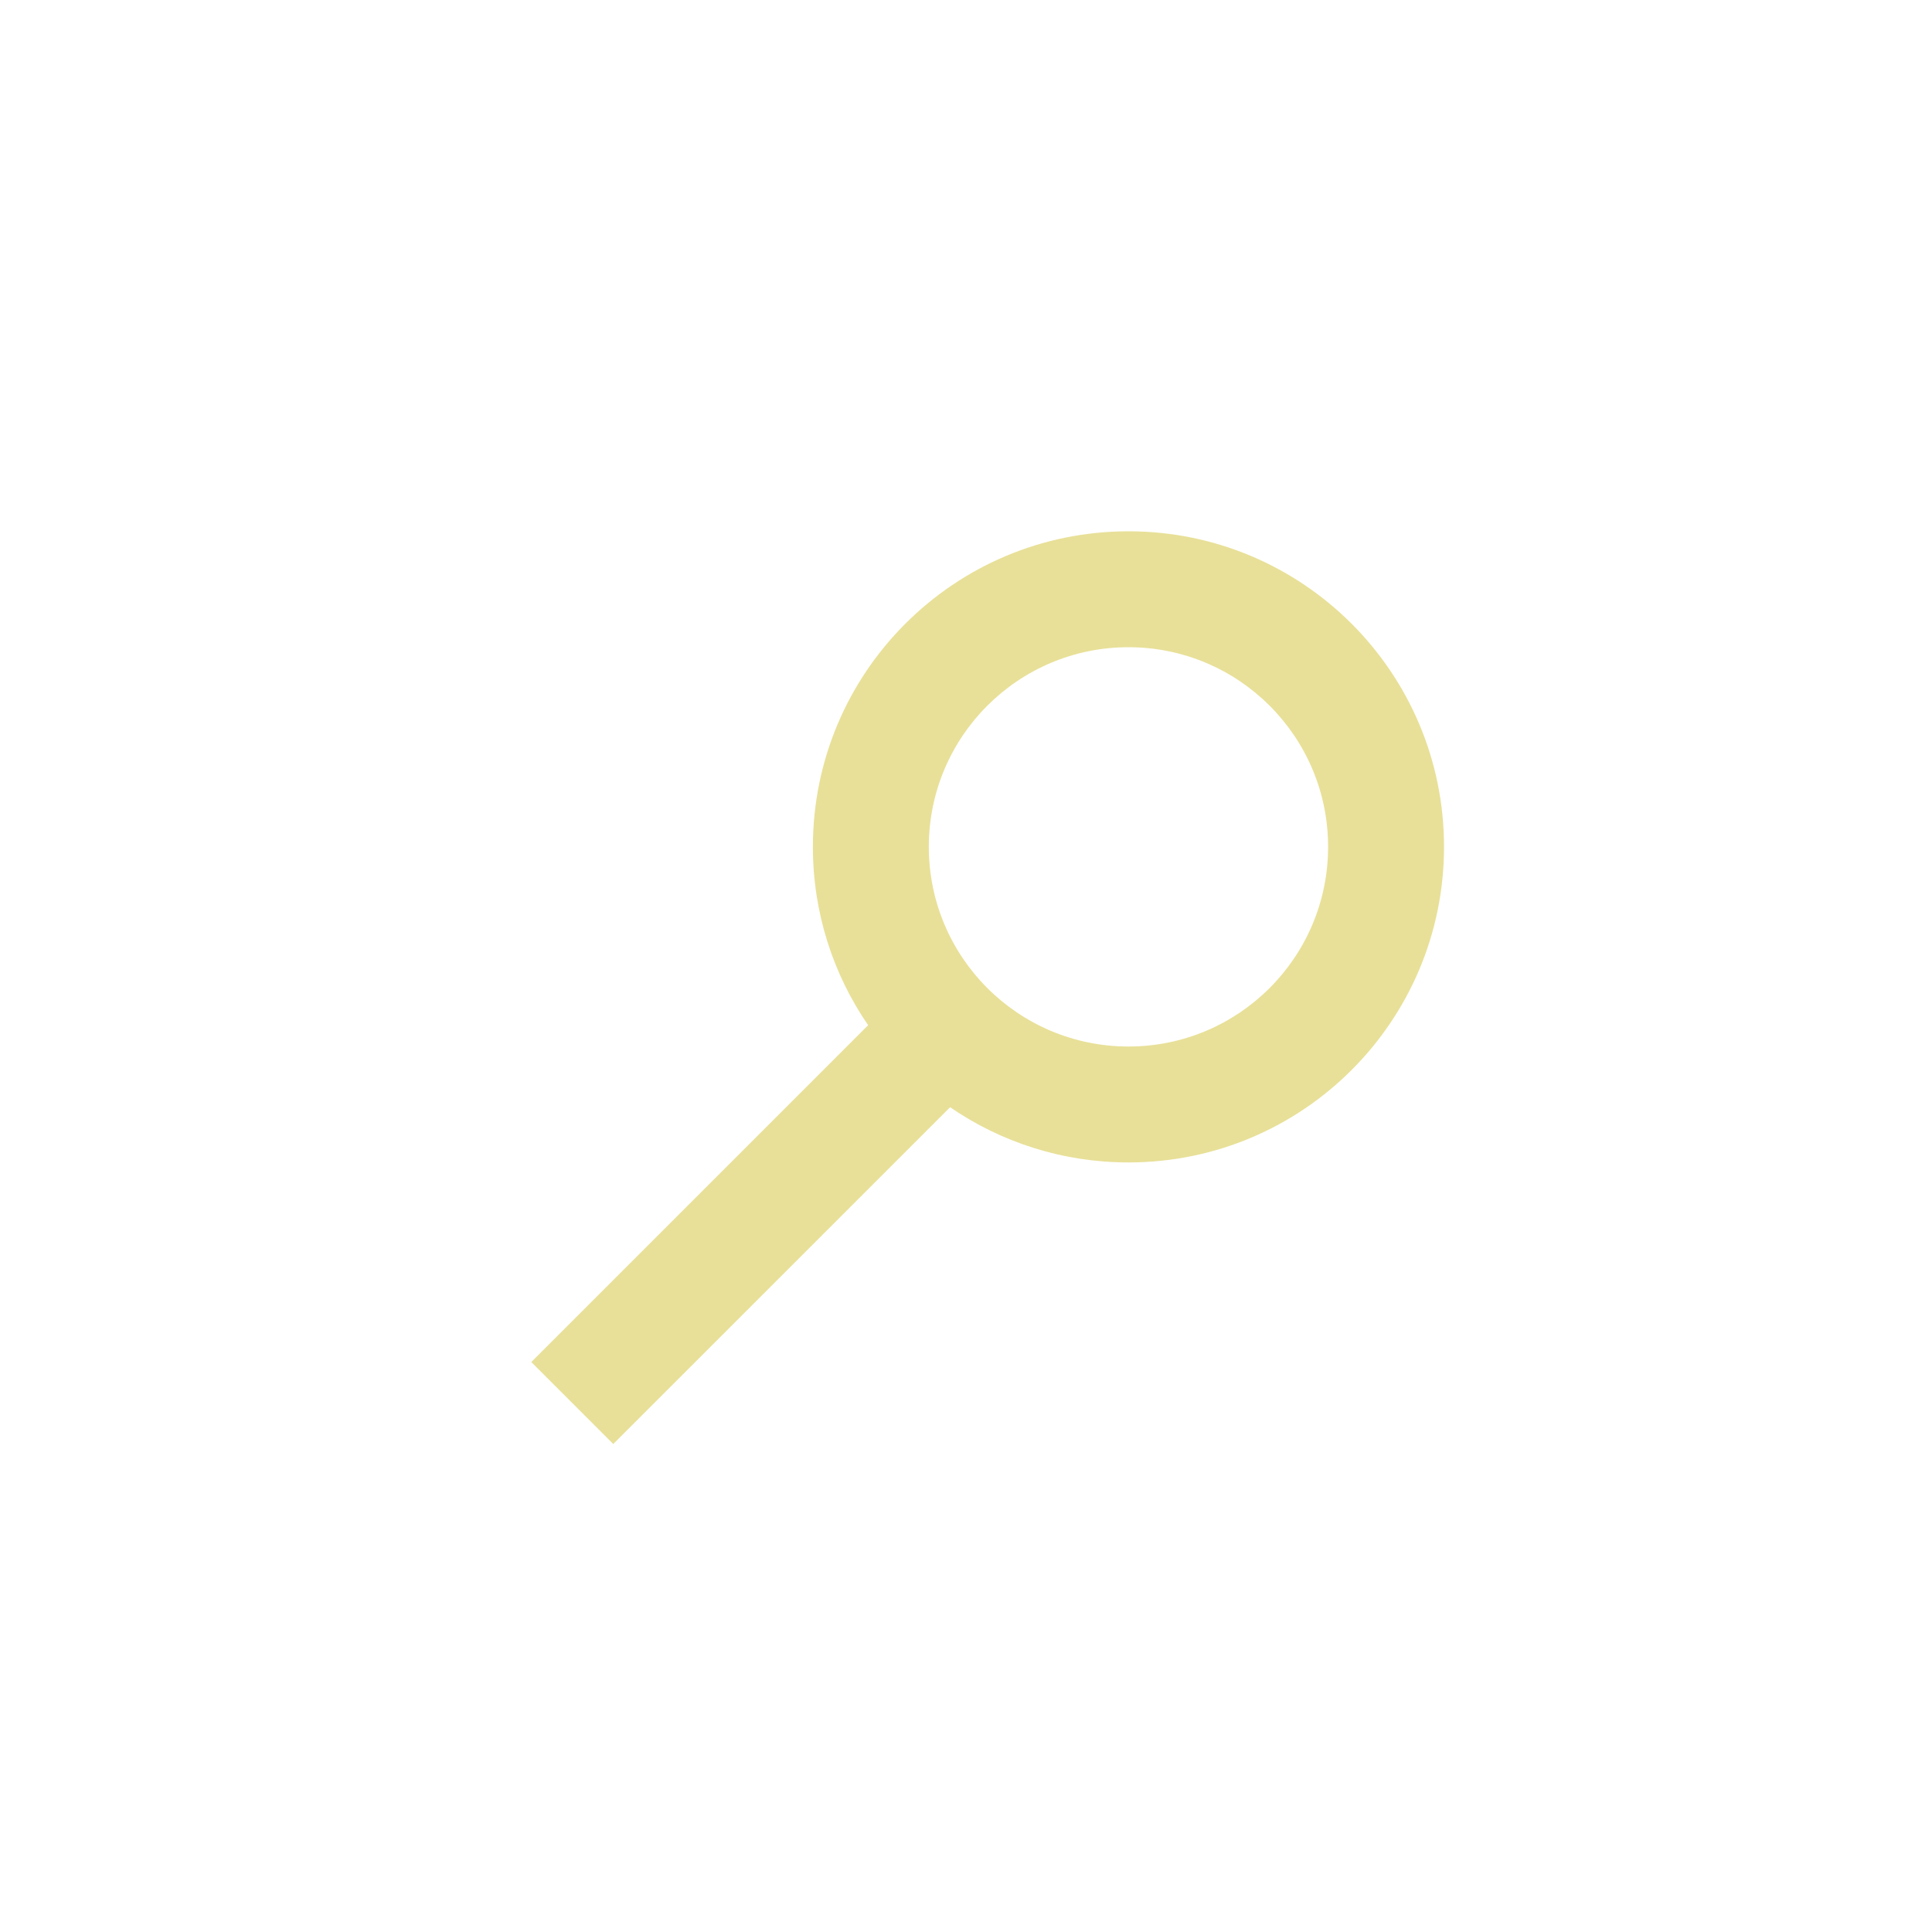 <?xml version="1.0" encoding="UTF-8"?>
<svg width="40px" height="40px" viewBox="0 0 40 40" version="1.1" xmlns="http://www.w3.org/2000/svg" xmlns:xlink="http://www.w3.org/1999/xlink">
    <!-- Generator: Sketch 64 (93537) - https://sketch.com -->
    <title>LoupeMobile</title>
    <desc>Created with Sketch.</desc>
    <g id="LoupeMobile" stroke="none" stroke-width="1" fill="none" fill-rule="evenodd">
        <g fill="#E8E098" id="Picto-loupe-blanc-Copy">
            <g transform="translate(11, 11)">
                <path d="M12.364,7.1942452e-14 C15.972,7.1942452e-14 18.897,2.925 18.897,6.533 C18.897,10.142 15.972,13.067 12.364,13.067 C10.993,13.067 9.721,12.645 8.671,11.924 L1.697,18.897 L-3.17079696e-13,17.2 L6.974,10.226 C6.252,9.176 5.83,7.904 5.83,6.533 C5.83,2.925 8.755,7.1942452e-14 12.364,7.1942452e-14 Z M12.364,2.4 C10.081,2.4 8.23,4.251 8.23,6.533 C8.23,8.816 10.081,10.667 12.364,10.667 C14.646,10.667 16.497,8.816 16.497,6.533 C16.497,4.251 14.646,2.4 12.364,2.4 Z" id="Combined-Shape"></path>
            </g>
        </g>
    </g>
</svg>